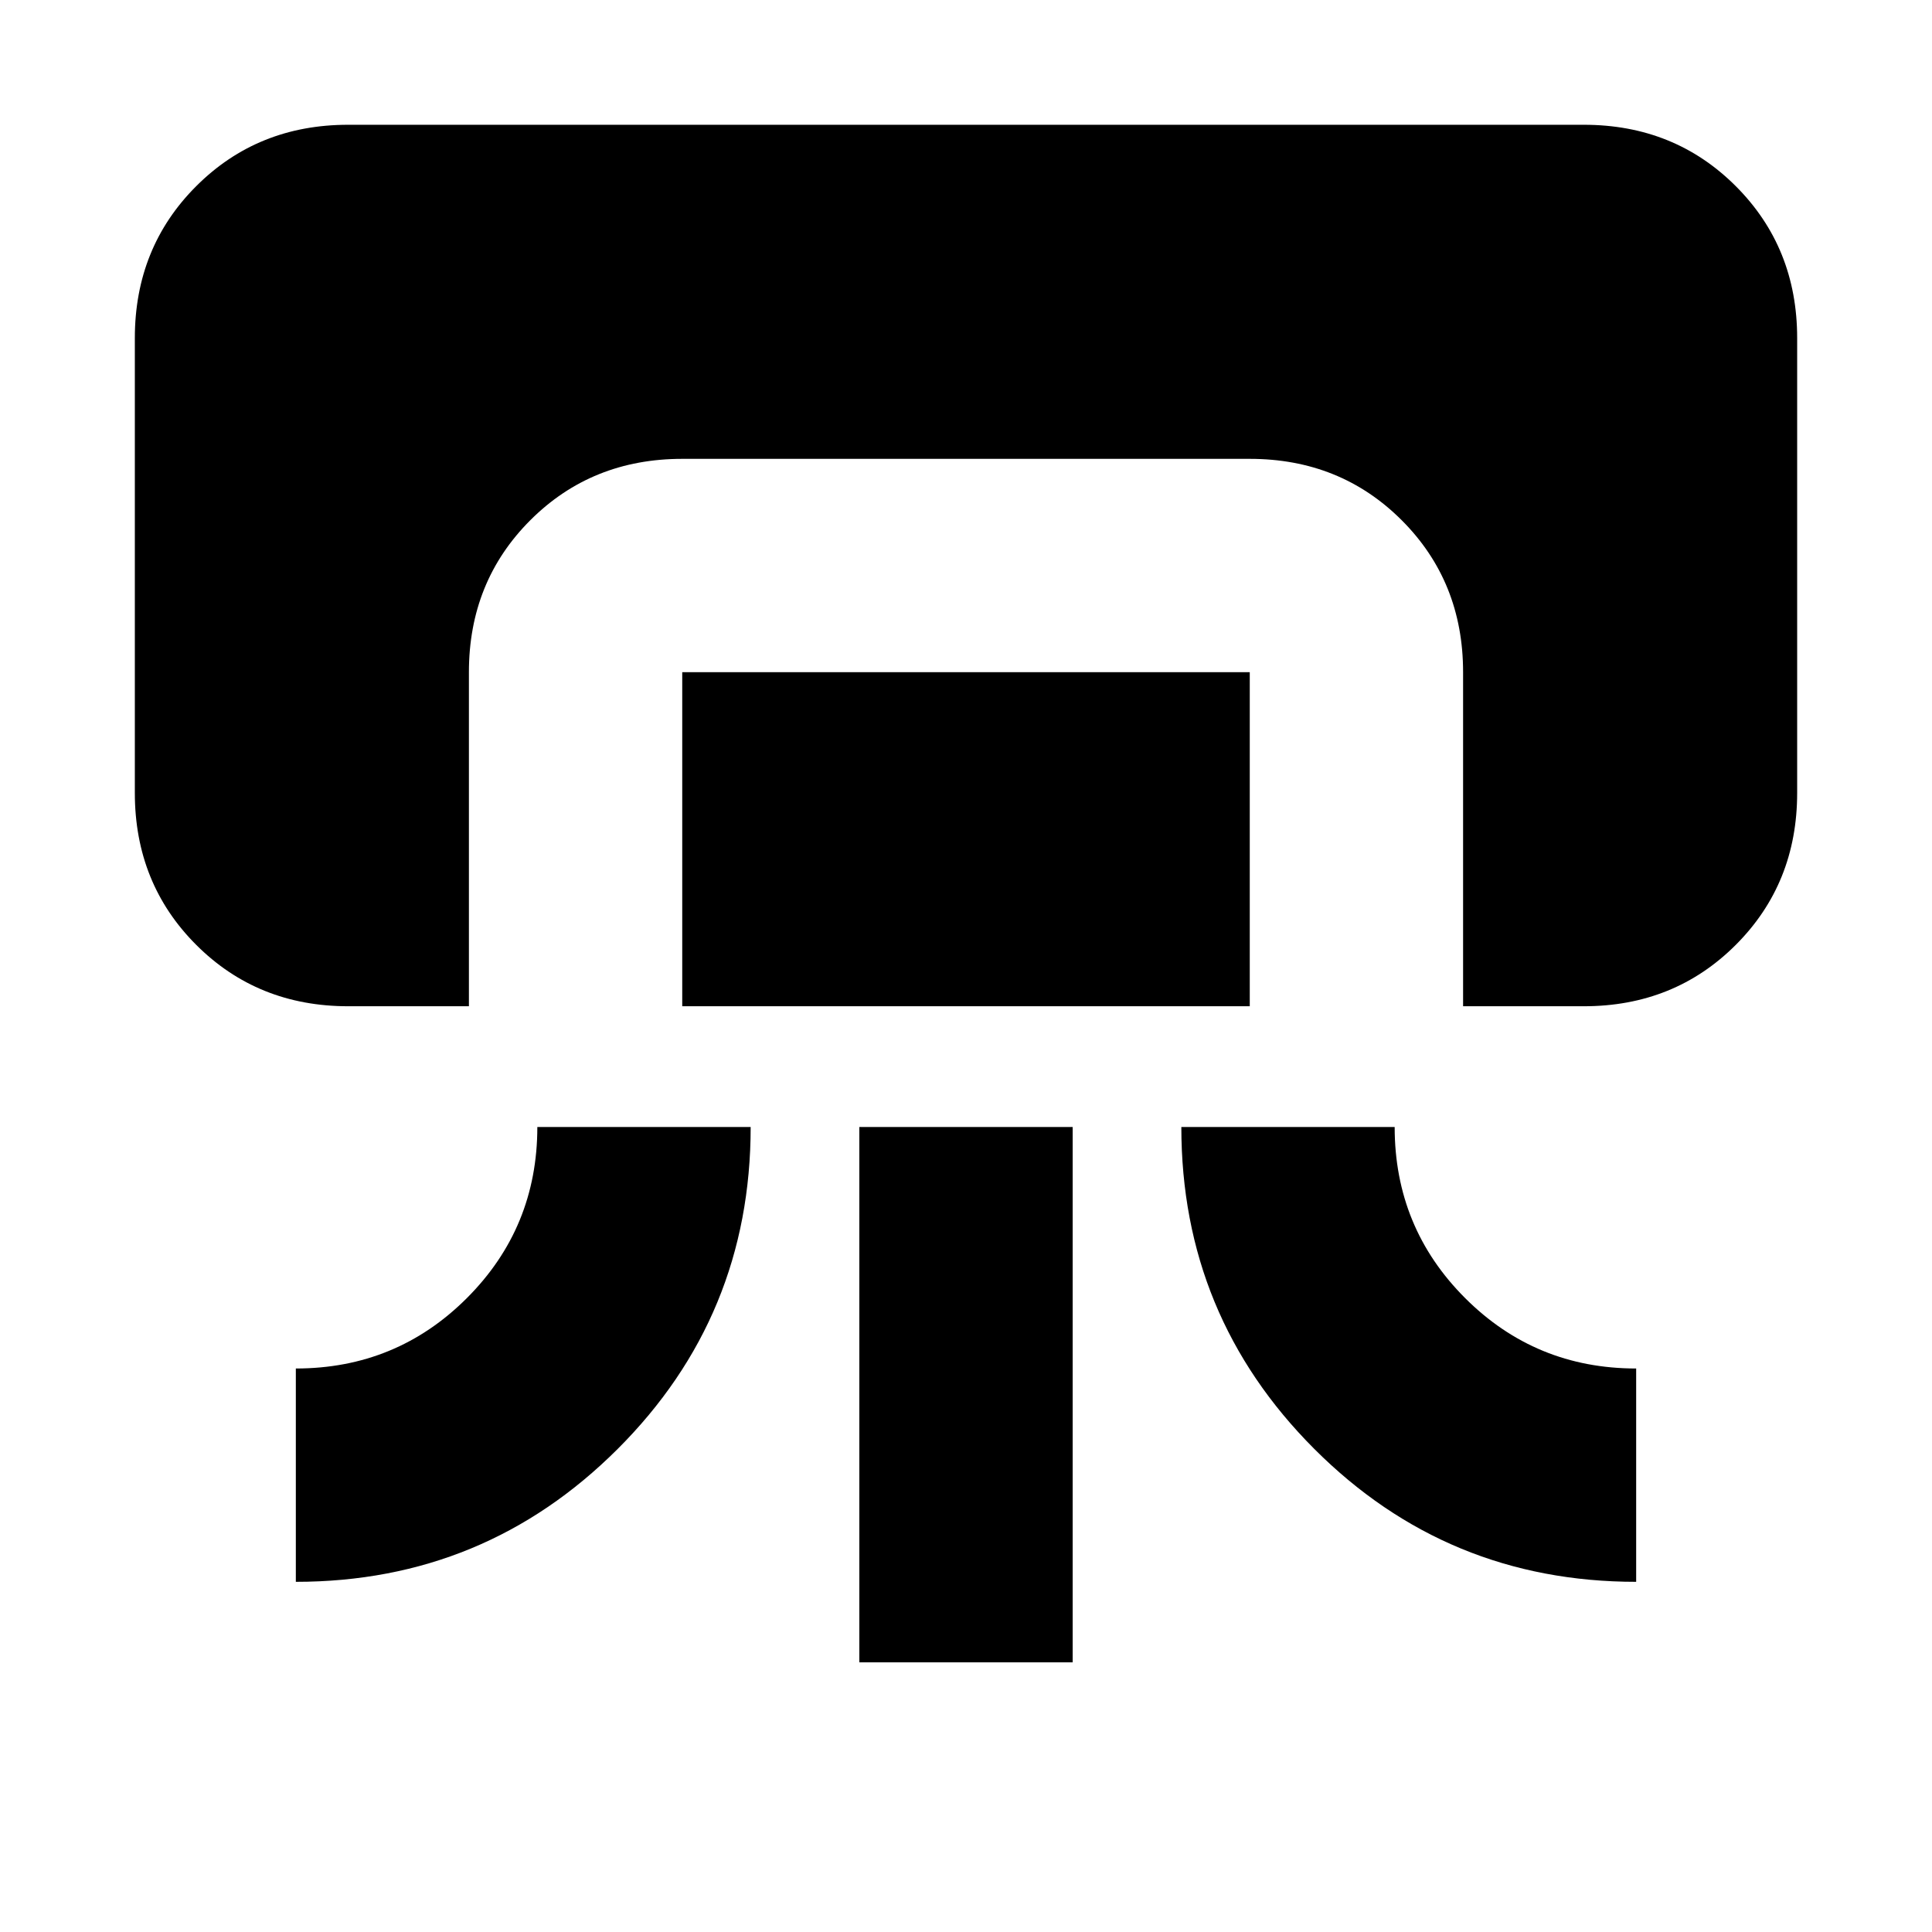 <svg xmlns="http://www.w3.org/2000/svg" height="24" viewBox="0 -960 960 960" width="24"><path d="M173-460q-45 0-75.5-30.5T67-566v-226q0-45 30.5-75.5T173-898h614q45 0 75.5 30.5T893-792v226q0 45-30.5 75.5T787-460h-60v-166q0-45-30.5-75.5T621-732H339q-45 0-75.5 30.5T233-626v166h-60Zm94 60h106q0 94-66.1 160-66.11 66-159.9 66v-106q50 0 85-35t35-85Zm72-60v-166h282v166H339Zm88 326v-266h106v266H427Zm160-266h106q0 50 35 85t85 35v106q-94 0-160-66.1-66-66.11-66-159.9Z"/></svg>